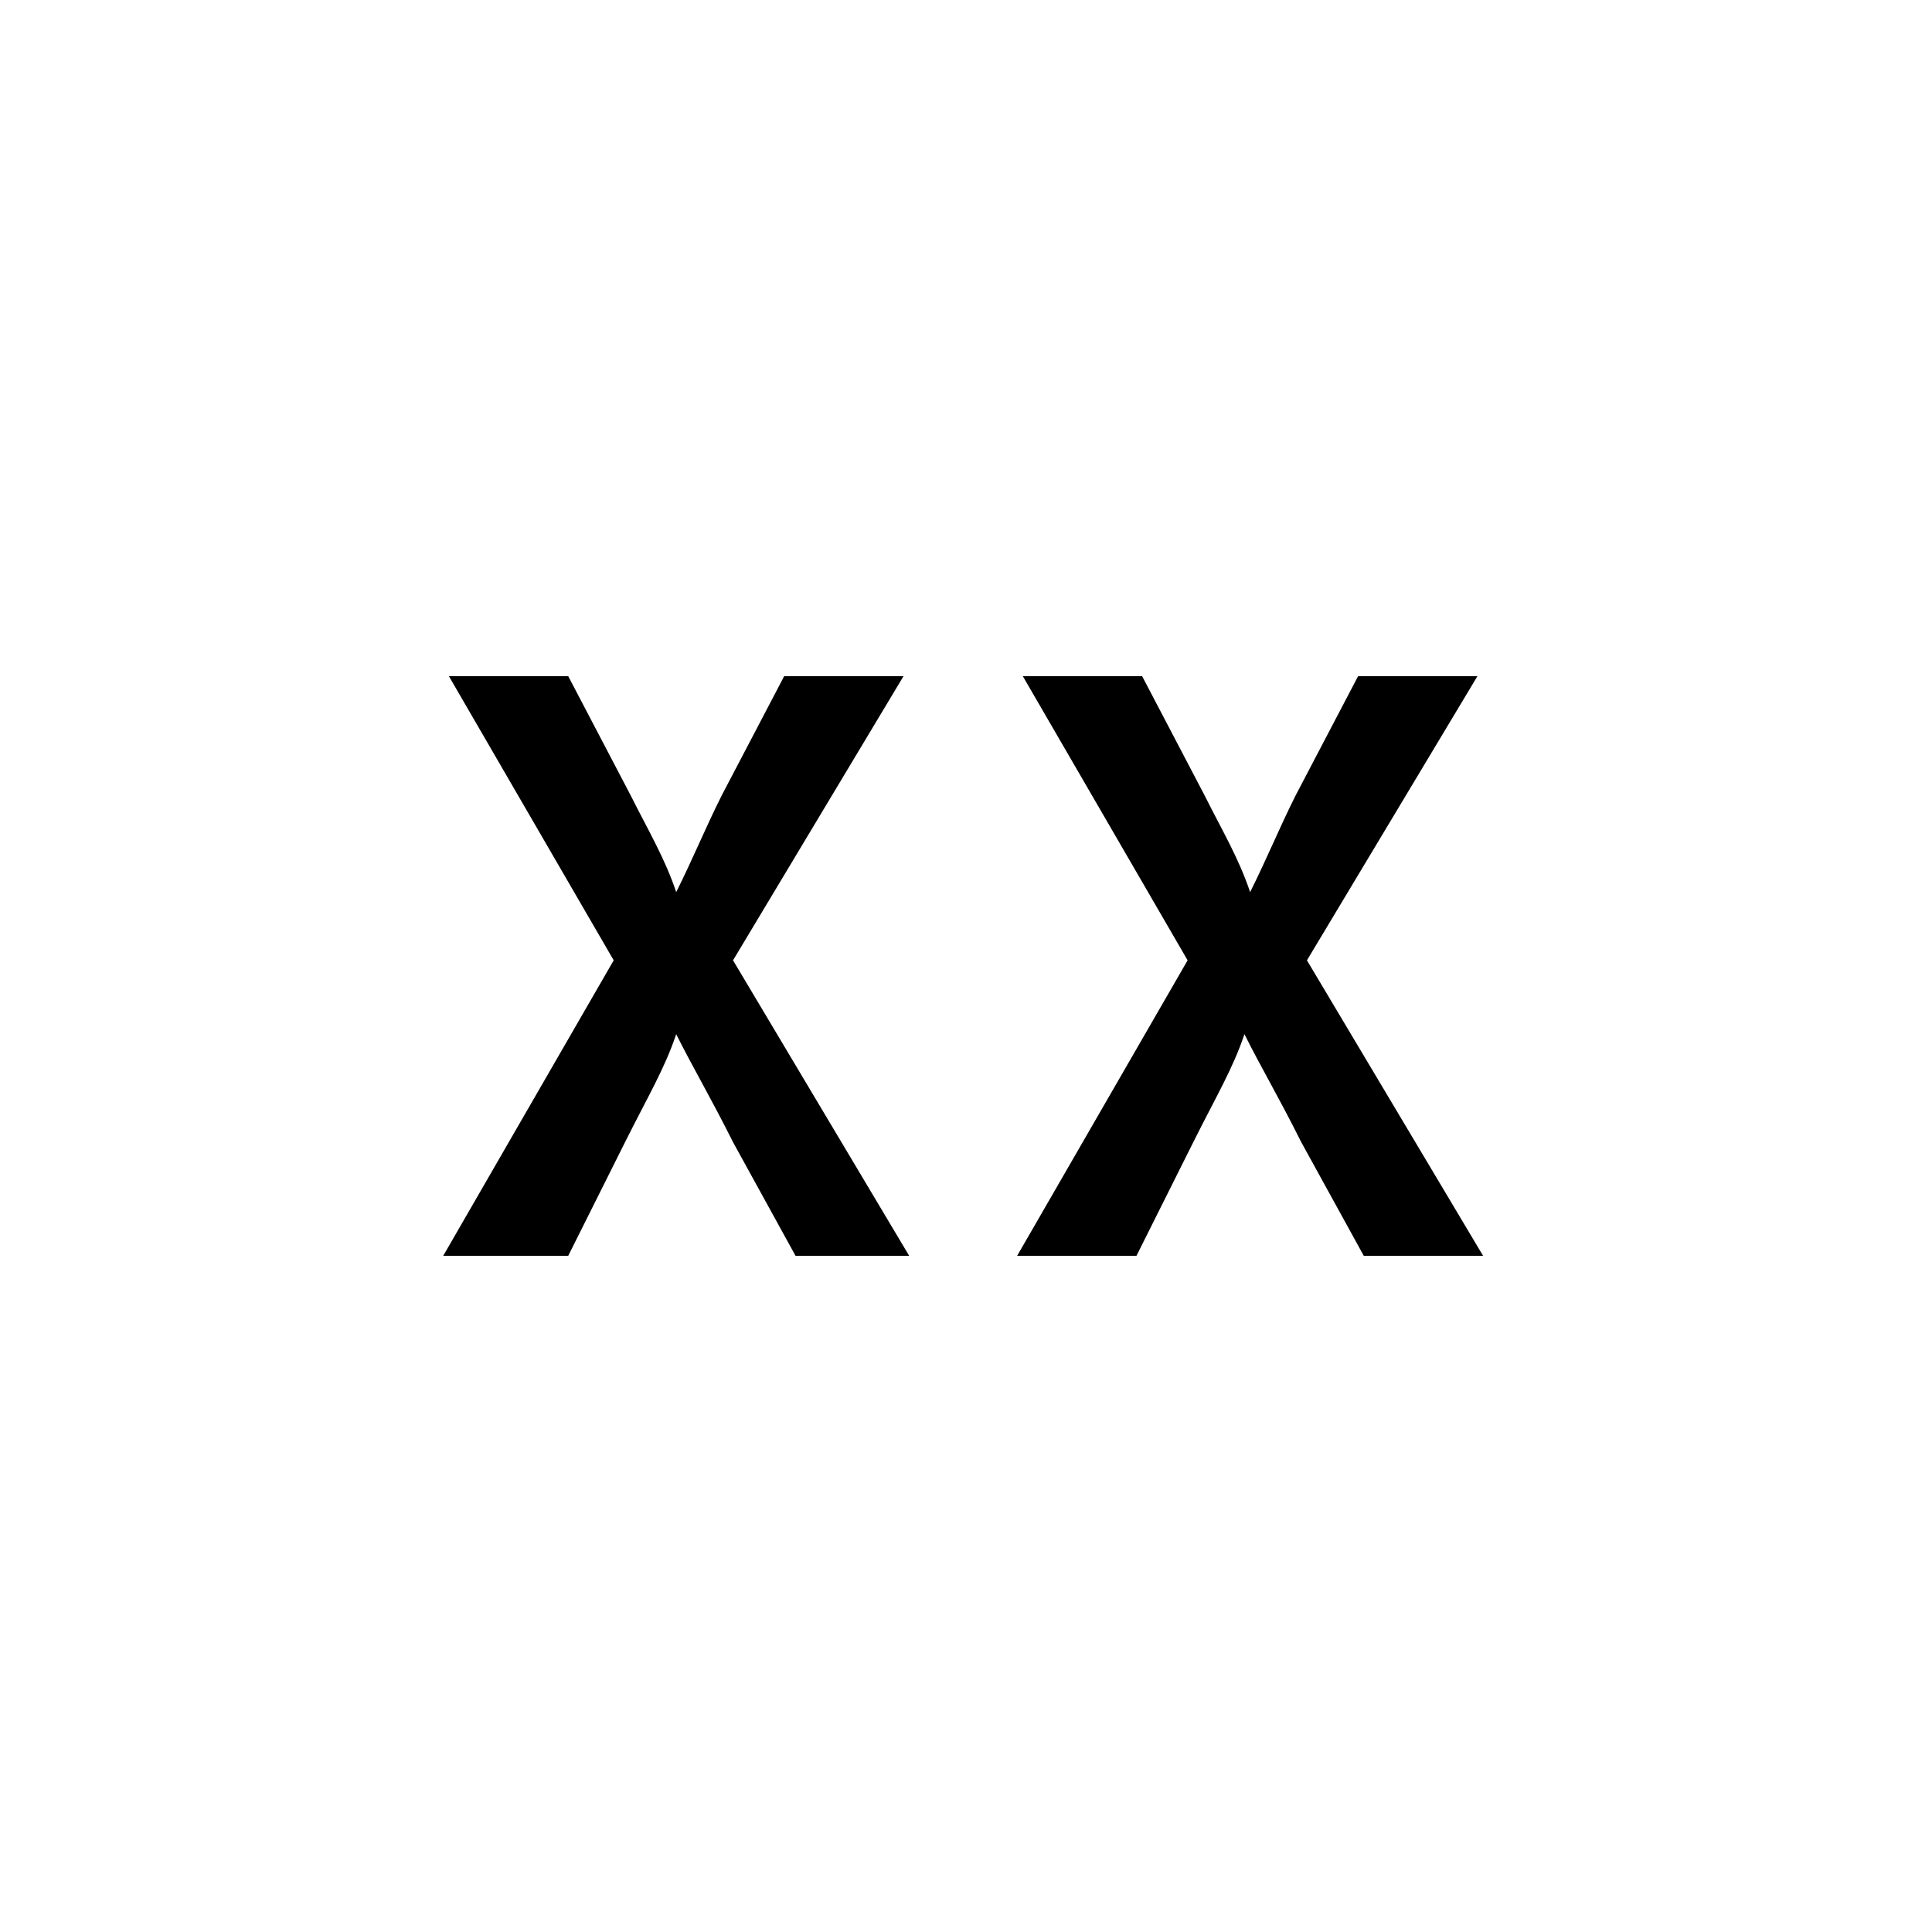 <?xml version="1.0" encoding="utf-8"?>
<!-- Generator: Adobe Illustrator 26.0.1, SVG Export Plug-In . SVG Version: 6.00 Build 0)  -->
<svg version="1.1" id="Layer_1" xmlns="http://www.w3.org/2000/svg" xmlns:xlink="http://www.w3.org/1999/xlink" x="0px" y="0px"
	 viewBox="0 0 34 34" style="enable-background:new 0 0 34 34;" xml:space="preserve">
<g>
	<path d="M14,22.1l-1.1-2c-0.4-0.8-0.7-1.3-1-1.9h0c-0.2,0.6-0.5,1.1-0.9,1.9l-1,2H7.8l3-5.2l-2.9-5h2.1l1.1,2.1
		c0.3,0.6,0.6,1.1,0.8,1.7h0c0.3-0.6,0.5-1.1,0.8-1.7l1.1-2.1h2.1l-3,5l3.1,5.2H14z"/>
	<path d="M24,22.1l-1.1-2c-0.4-0.8-0.7-1.3-1-1.9h0c-0.2,0.6-0.5,1.1-0.9,1.9l-1,2h-2.1l3-5.2l-2.9-5h2.1l1.1,2.1
		c0.3,0.6,0.6,1.1,0.8,1.7h0c0.3-0.6,0.5-1.1,0.8-1.7l1.1-2.1h2.1l-3,5l3.1,5.2H24z"/>
</g>
</svg>
